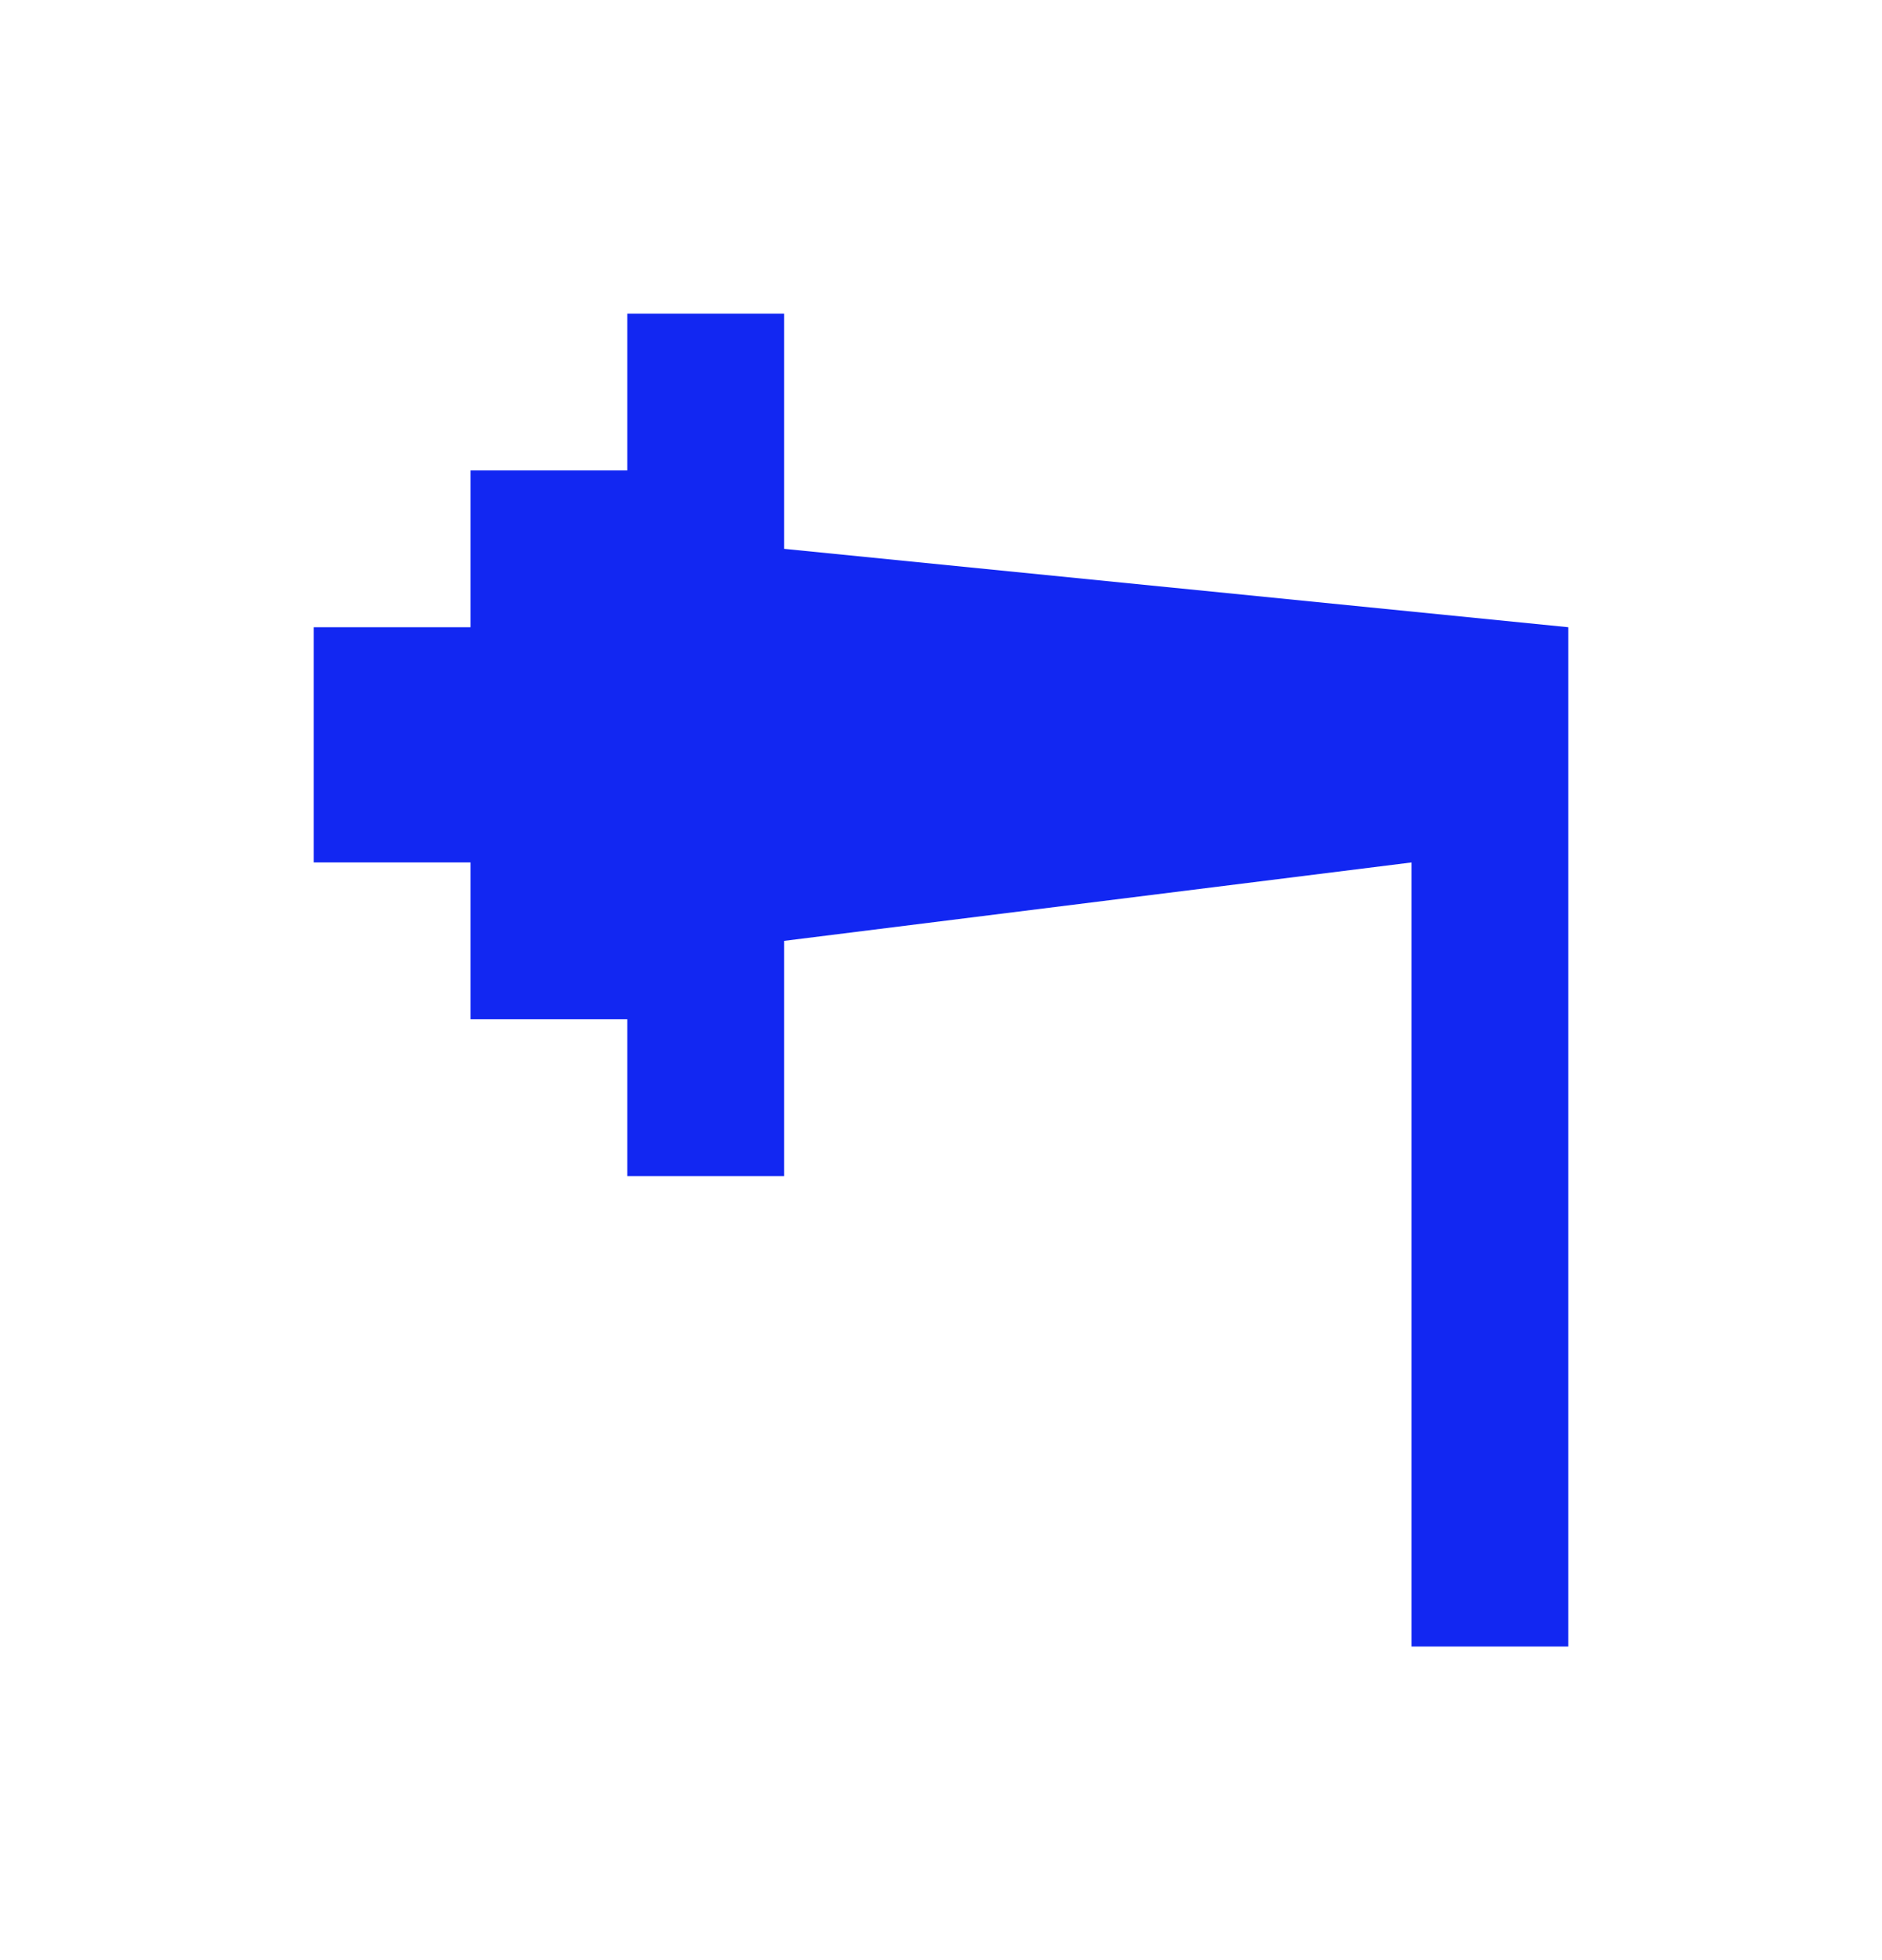 <svg version="1.1" xmlns="http://www.w3.org/2000/svg" width="24" height="25" class="fill-current">
<path d="M0 0 C0.66 0 1.32 0 2 0 C2 0.99 2 1.98 2 3 C5.3 3.33 8.6 3.66 12 4 C12 8.29 12 12.58 12 17 C11.34 17 10.68 17 10 17 C10 13.7 10 10.4 10 7 C7.36 7.33 4.72 7.66 2 8 C2 8.99 2 9.98 2 11 C1.34 11 0.68 11 0 11 C0 10.34 0 9.68 0 9 C-0.66 9 -1.32 9 -2 9 C-2 8.34 -2 7.68 -2 7 C-2.66 7 -3.32 7 -4 7 C-4 6.01 -4 5.02 -4 4 C-3.34 4 -2.68 4 -2 4 C-2 3.34 -2 2.68 -2 2 C-1.34 2 -0.68 2 0 2 C0 1.34 0 0.68 0 0 Z " fill="#1227f2" transform="translate(8,4)"/>
</svg>
